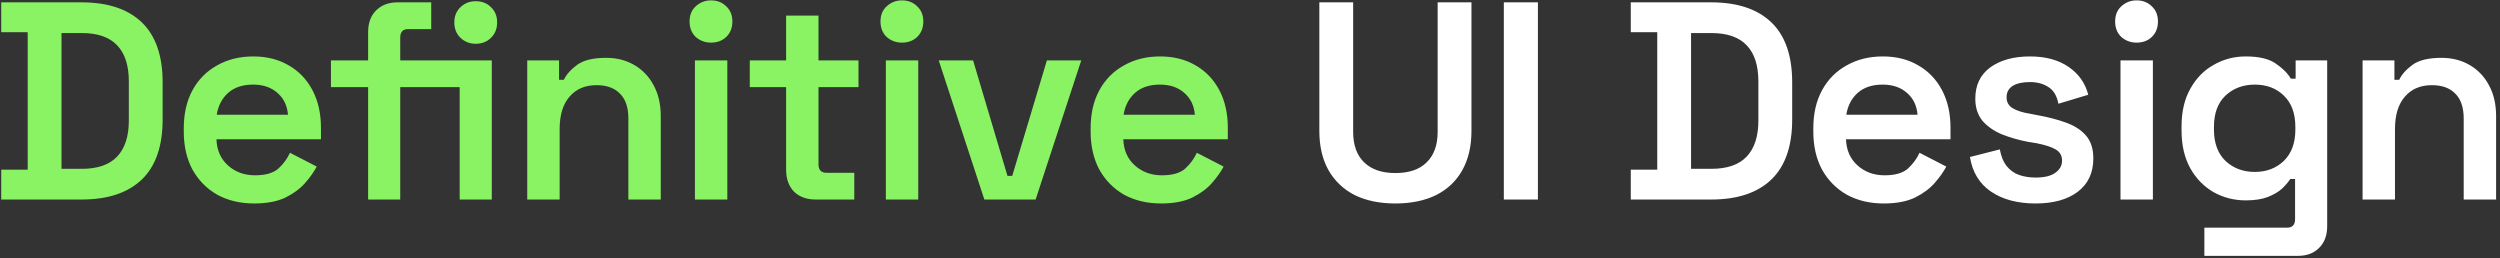 <svg width="213" height="22" viewBox="0 0 213 22" fill="none" xmlns="http://www.w3.org/2000/svg">
<rect x="0" y="0" width="213" height="22" fill="#333333" stroke="none"/>
<path d="M0.104 17V14.456H2.36V2.744H0.104V0.2H6.944C9.184 0.2 10.896 0.768 12.08 1.904C13.264 3.04 13.856 4.744 13.856 7.016V10.184C13.856 12.456 13.264 14.16 12.08 15.296C10.896 16.432 9.184 17 6.944 17H0.104ZM5.24 14.384H6.968C8.328 14.384 9.336 14.032 9.992 13.328C10.648 12.624 10.976 11.608 10.976 10.28V6.944C10.976 5.584 10.648 4.56 9.992 3.872C9.336 3.168 8.328 2.816 6.968 2.816H5.24V14.384ZM21.657 17.336C20.473 17.336 19.425 17.088 18.513 16.592C17.617 16.08 16.913 15.368 16.401 14.456C15.905 13.528 15.657 12.448 15.657 11.216V10.928C15.657 9.68 15.905 8.6 16.401 7.688C16.897 6.776 17.593 6.072 18.489 5.576C19.385 5.064 20.417 4.808 21.585 4.808C22.737 4.808 23.745 5.064 24.609 5.576C25.473 6.072 26.145 6.776 26.625 7.688C27.105 8.6 27.345 9.664 27.345 10.88V11.864H18.441C18.473 12.792 18.801 13.536 19.425 14.096C20.049 14.656 20.817 14.936 21.729 14.936C22.625 14.936 23.289 14.744 23.721 14.36C24.153 13.96 24.481 13.512 24.705 13.016L26.985 14.192C26.761 14.624 26.433 15.088 26.001 15.584C25.585 16.064 25.025 16.48 24.321 16.832C23.617 17.168 22.729 17.336 21.657 17.336ZM18.465 9.776H24.537C24.473 8.992 24.169 8.368 23.625 7.904C23.097 7.44 22.409 7.208 21.561 7.208C20.681 7.208 19.977 7.44 19.449 7.904C18.921 8.368 18.593 8.992 18.465 9.776ZM31.364 17V7.424H28.196V5.144H31.364V2.744C31.364 1.96 31.588 1.344 32.036 0.896C32.5 0.432 33.108 0.2 33.86 0.2H36.74V2.48H34.772C34.324 2.48 34.1 2.72 34.1 3.2V5.144H39.164V7.424H34.1V17H31.364ZM39.164 17V5.144H41.9V17H39.164ZM40.532 3.728C40.02 3.728 39.588 3.56 39.236 3.224C38.884 2.888 38.708 2.448 38.708 1.904C38.708 1.376 38.884 0.944 39.236 0.608C39.588 0.272 40.02 0.104 40.532 0.104C41.06 0.104 41.492 0.272 41.828 0.608C42.18 0.944 42.356 1.376 42.356 1.904C42.356 2.448 42.18 2.888 41.828 3.224C41.492 3.56 41.06 3.728 40.532 3.728ZM44.921 17V5.144H47.633V6.8H48.041C48.249 6.352 48.625 5.928 49.169 5.528C49.713 5.128 50.537 4.928 51.641 4.928C52.553 4.928 53.361 5.136 54.065 5.552C54.769 5.968 55.313 6.544 55.697 7.28C56.097 8.016 56.297 8.888 56.297 9.896V17H53.537V10.112C53.537 9.152 53.297 8.44 52.817 7.976C52.353 7.496 51.689 7.256 50.825 7.256C49.849 7.256 49.081 7.584 48.521 8.24C47.961 8.88 47.681 9.8 47.681 11V17H44.921ZM59.207 17V5.144H61.967V17H59.207ZM60.575 3.632C60.079 3.632 59.647 3.472 59.279 3.152C58.927 2.816 58.751 2.376 58.751 1.832C58.751 1.288 58.927 0.856 59.279 0.536C59.647 0.2 60.079 0.032 60.575 0.032C61.103 0.032 61.535 0.2 61.871 0.536C62.223 0.856 62.399 1.288 62.399 1.832C62.399 2.376 62.223 2.816 61.871 3.152C61.535 3.472 61.103 3.632 60.575 3.632ZM69.497 17C68.729 17 68.113 16.776 67.649 16.328C67.201 15.864 66.977 15.24 66.977 14.456V7.424H63.881V5.144H66.977V1.328H69.737V5.144H73.145V7.424H69.737V14C69.737 14.48 69.961 14.72 70.409 14.72H72.785V17H69.497ZM75.474 17V5.144H78.234V17H75.474ZM76.842 3.632C76.346 3.632 75.914 3.472 75.546 3.152C75.194 2.816 75.018 2.376 75.018 1.832C75.018 1.288 75.194 0.856 75.546 0.536C75.914 0.2 76.346 0.032 76.842 0.032C77.37 0.032 77.802 0.2 78.138 0.536C78.49 0.856 78.666 1.288 78.666 1.832C78.666 2.376 78.49 2.816 78.138 3.152C77.802 3.472 77.37 3.632 76.842 3.632ZM83.867 17L79.979 5.144H82.907L85.835 14.984H86.243L89.195 5.144H92.123L88.235 17H83.867ZM98.922 17.336C97.738 17.336 96.69 17.088 95.778 16.592C94.882 16.08 94.178 15.368 93.666 14.456C93.17 13.528 92.922 12.448 92.922 11.216V10.928C92.922 9.68 93.17 8.6 93.666 7.688C94.162 6.776 94.858 6.072 95.754 5.576C96.65 5.064 97.682 4.808 98.85 4.808C100.002 4.808 101.01 5.064 101.874 5.576C102.738 6.072 103.41 6.776 103.89 7.688C104.37 8.6 104.61 9.664 104.61 10.88V11.864H95.706C95.738 12.792 96.066 13.536 96.69 14.096C97.314 14.656 98.082 14.936 98.994 14.936C99.89 14.936 100.554 14.744 100.986 14.36C101.418 13.96 101.746 13.512 101.97 13.016L104.25 14.192C104.026 14.624 103.698 15.088 103.266 15.584C102.85 16.064 102.29 16.48 101.586 16.832C100.882 17.168 99.994 17.336 98.922 17.336ZM95.73 9.776H101.802C101.738 8.992 101.434 8.368 100.89 7.904C100.362 7.44 99.674 7.208 98.826 7.208C97.946 7.208 97.242 7.44 96.714 7.904C96.186 8.368 95.858 8.992 95.73 9.776Z" fill="#89F363"/>
<path d="M118.888 17.336C117.544 17.336 116.384 17.096 115.408 16.616C114.448 16.12 113.704 15.408 113.176 14.48C112.664 13.552 112.408 12.448 112.408 11.168V0.2H115.288V11.24C115.288 12.36 115.6 13.224 116.224 13.832C116.848 14.44 117.736 14.744 118.888 14.744C120.056 14.744 120.944 14.44 121.552 13.832C122.176 13.224 122.488 12.36 122.488 11.24V0.2H125.368V11.168C125.368 12.448 125.112 13.552 124.6 14.48C124.088 15.408 123.344 16.12 122.368 16.616C121.392 17.096 120.232 17.336 118.888 17.336ZM128.126 17V0.2H131.03V17H128.126ZM138.942 17V14.456H141.198V2.744H138.942V0.2H145.782C148.022 0.2 149.734 0.768 150.918 1.904C152.102 3.04 152.694 4.744 152.694 7.016V10.184C152.694 12.456 152.102 14.16 150.918 15.296C149.734 16.432 148.022 17 145.782 17H138.942ZM144.078 14.384H145.806C147.166 14.384 148.174 14.032 148.83 13.328C149.486 12.624 149.814 11.608 149.814 10.28V6.944C149.814 5.584 149.486 4.56 148.83 3.872C148.174 3.168 147.166 2.816 145.806 2.816H144.078V14.384ZM160.495 17.336C159.311 17.336 158.263 17.088 157.351 16.592C156.455 16.08 155.751 15.368 155.239 14.456C154.743 13.528 154.495 12.448 154.495 11.216V10.928C154.495 9.68 154.743 8.6 155.239 7.688C155.735 6.776 156.431 6.072 157.327 5.576C158.223 5.064 159.255 4.808 160.423 4.808C161.575 4.808 162.583 5.064 163.447 5.576C164.311 6.072 164.983 6.776 165.463 7.688C165.943 8.6 166.183 9.664 166.183 10.88V11.864H157.279C157.311 12.792 157.639 13.536 158.263 14.096C158.887 14.656 159.655 14.936 160.567 14.936C161.463 14.936 162.127 14.744 162.559 14.36C162.991 13.96 163.319 13.512 163.543 13.016L165.823 14.192C165.599 14.624 165.271 15.088 164.839 15.584C164.423 16.064 163.863 16.48 163.159 16.832C162.455 17.168 161.567 17.336 160.495 17.336ZM157.303 9.776H163.375C163.311 8.992 163.007 8.368 162.463 7.904C161.935 7.44 161.247 7.208 160.399 7.208C159.519 7.208 158.815 7.44 158.287 7.904C157.759 8.368 157.431 8.992 157.303 9.776ZM173.432 17.336C171.896 17.336 170.632 17 169.64 16.328C168.648 15.656 168.048 14.672 167.84 13.376L170.384 12.728C170.496 13.336 170.696 13.816 170.984 14.168C171.272 14.52 171.624 14.768 172.04 14.912C172.472 15.056 172.936 15.128 173.432 15.128C174.184 15.128 174.744 14.992 175.112 14.72C175.496 14.448 175.688 14.104 175.688 13.688C175.688 13.256 175.504 12.936 175.136 12.728C174.784 12.52 174.24 12.344 173.504 12.2L172.76 12.08C171.944 11.92 171.2 11.704 170.528 11.432C169.856 11.144 169.312 10.76 168.896 10.28C168.496 9.784 168.296 9.16 168.296 8.408C168.296 7.256 168.72 6.368 169.568 5.744C170.432 5.12 171.56 4.808 172.952 4.808C174.28 4.808 175.376 5.104 176.24 5.696C177.104 6.288 177.664 7.08 177.92 8.072L175.376 8.84C175.248 8.168 174.968 7.696 174.536 7.424C174.104 7.136 173.576 6.992 172.952 6.992C172.312 6.992 171.816 7.104 171.464 7.328C171.128 7.552 170.96 7.872 170.96 8.288C170.96 8.704 171.136 9.016 171.488 9.224C171.84 9.432 172.312 9.584 172.904 9.68L173.648 9.824C174.528 9.984 175.32 10.192 176.024 10.448C176.744 10.704 177.312 11.072 177.728 11.552C178.144 12.032 178.352 12.68 178.352 13.496C178.352 14.728 177.904 15.68 177.008 16.352C176.128 17.008 174.936 17.336 173.432 17.336ZM180.666 17V5.144H183.426V17H180.666ZM182.034 3.632C181.538 3.632 181.106 3.472 180.738 3.152C180.386 2.816 180.21 2.376 180.21 1.832C180.21 1.288 180.386 0.856 180.738 0.536C181.106 0.2 181.538 0.032 182.034 0.032C182.562 0.032 182.994 0.2 183.33 0.536C183.682 0.856 183.858 1.288 183.858 1.832C183.858 2.376 183.682 2.816 183.33 3.152C182.994 3.472 182.562 3.632 182.034 3.632ZM185.868 11.12V10.76C185.868 9.512 186.116 8.448 186.612 7.568C187.108 6.672 187.772 5.992 188.604 5.528C189.436 5.048 190.348 4.808 191.34 4.808C192.46 4.808 193.308 5.008 193.884 5.408C194.476 5.808 194.908 6.24 195.18 6.704H195.588V5.144H198.276V19.256C198.276 20.04 198.052 20.656 197.604 21.104C197.156 21.568 196.548 21.8 195.78 21.8H187.812V19.4H194.844C195.308 19.4 195.54 19.16 195.54 18.68V15.248H195.132C194.956 15.52 194.716 15.8 194.412 16.088C194.108 16.36 193.708 16.592 193.212 16.784C192.716 16.976 192.092 17.072 191.34 17.072C190.348 17.072 189.436 16.84 188.604 16.376C187.772 15.896 187.108 15.216 186.612 14.336C186.116 13.44 185.868 12.368 185.868 11.12ZM192.108 14.648C193.1 14.648 193.924 14.336 194.58 13.712C195.236 13.072 195.564 12.184 195.564 11.048V10.808C195.564 9.656 195.236 8.768 194.58 8.144C193.94 7.52 193.116 7.208 192.108 7.208C191.116 7.208 190.284 7.52 189.612 8.144C188.956 8.768 188.628 9.656 188.628 10.808V11.048C188.628 12.184 188.956 13.072 189.612 13.712C190.284 14.336 191.116 14.648 192.108 14.648ZM201.292 17V5.144H204.004V6.8H204.412C204.62 6.352 204.996 5.928 205.54 5.528C206.084 5.128 206.908 4.928 208.012 4.928C208.924 4.928 209.732 5.136 210.436 5.552C211.14 5.968 211.684 6.544 212.068 7.28C212.468 8.016 212.668 8.888 212.668 9.896V17H209.908V10.112C209.908 9.152 209.668 8.44 209.188 7.976C208.724 7.496 208.06 7.256 207.196 7.256C206.22 7.256 205.452 7.584 204.892 8.24C204.332 8.88 204.052 9.8 204.052 11V17H201.292Z" fill="white"/>
</svg>
